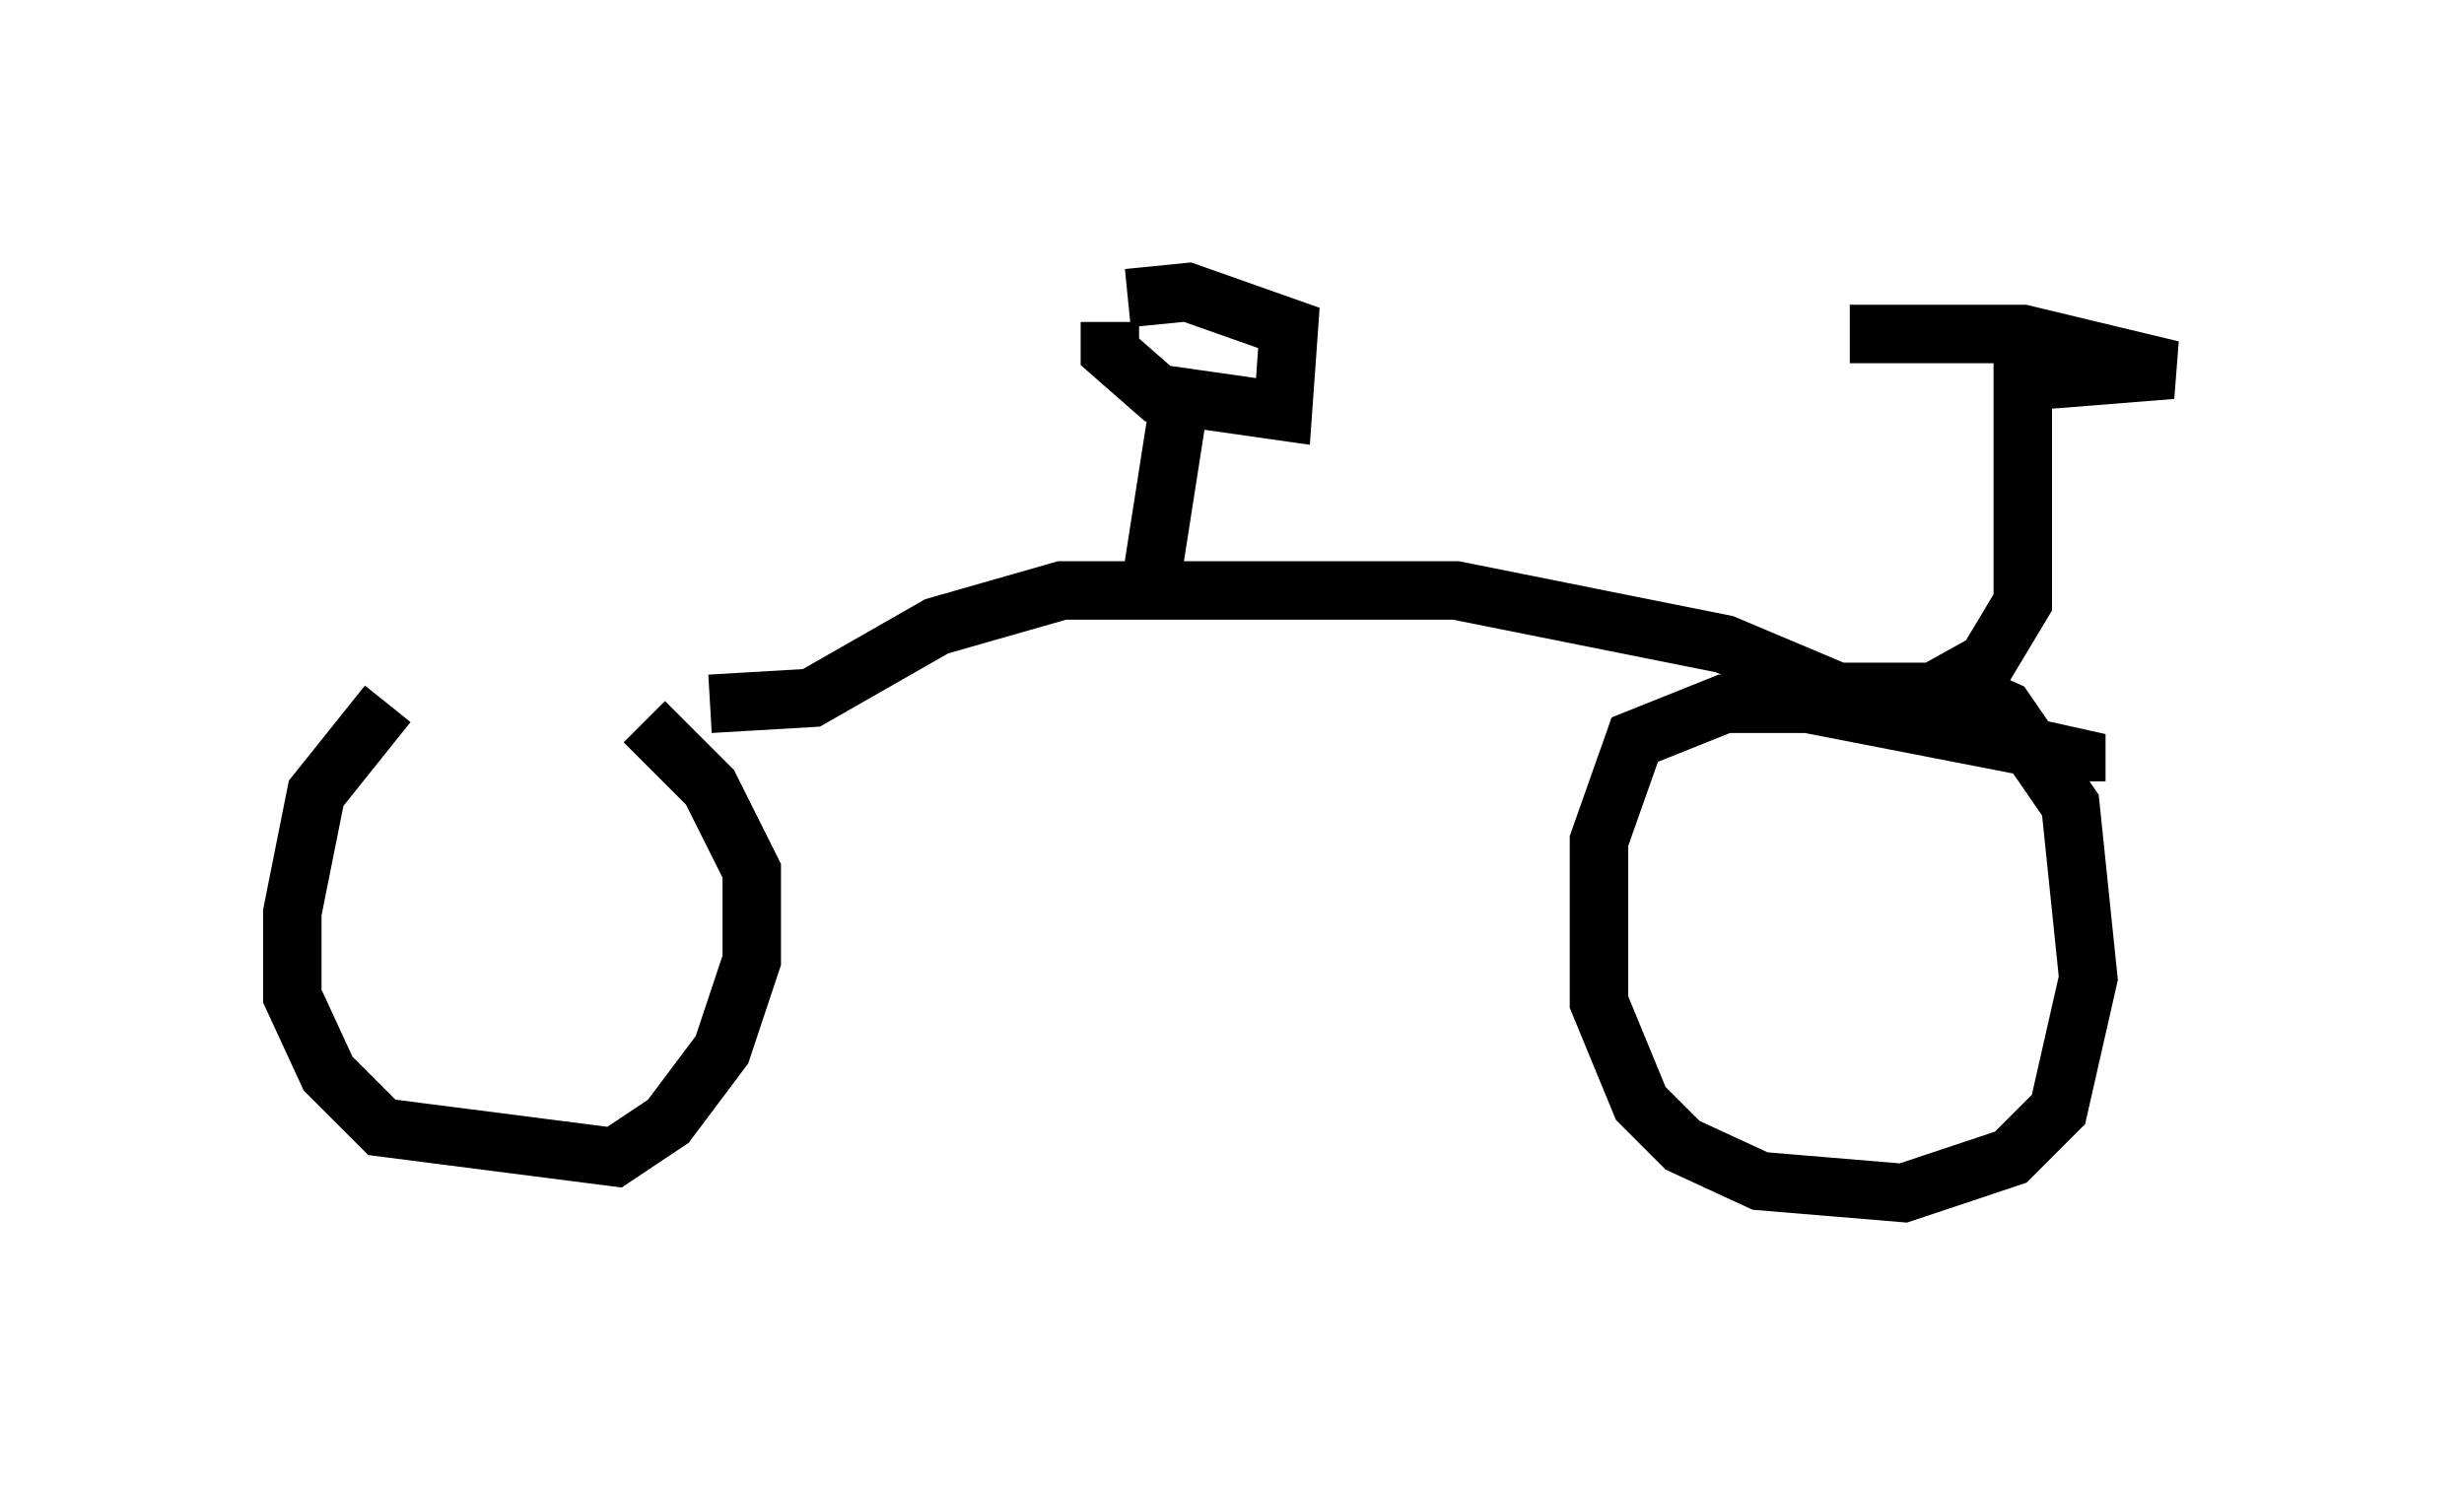 <?xml version="1.0" encoding="utf-8" ?>
<svg baseProfile="full" height="25.415" version="1.1" width="42.157" xmlns="http://www.w3.org/2000/svg" xmlns:ev="http://www.w3.org/2001/xml-events" xmlns:xlink="http://www.w3.org/1999/xlink"><defs /><rect fill="white" height="25.415" width="42.157" x="0" y="0" /><path d="M9.492, 11.738 m-2.858, 0.306 l-1.225, 1.531 -0.408, 2.042 l0.0, 1.429 0.613, 1.327 l0.919, 0.919 3.981, 0.51 l0.919, -0.613 0.919, -1.225 l0.51, -1.531 0.0, -1.531 l-0.715, -1.429 -1.123, -1.123 m24.5, 1.021 l0.0, -0.408 -0.919, -0.204 l-3.675, -0.715 -1.429, 0.0 l-1.531, 0.613 -0.613, 1.735 l0.0, 2.756 0.715, 1.735 l0.715, 0.715 1.327, 0.613 l2.45, 0.204 1.838, -0.613 l0.817, -0.817 0.51, -2.246 l-0.306, -2.96 -1.123, -1.633 l-1.123, -0.51 m-21.029, 0.408 l1.735, -0.102 2.144, -1.225 l2.144, -0.613 6.738, 0.0 l4.594, 0.919 1.94, 0.817 l1.633, 0.0 0.919, -0.51 l0.613, -1.021 0.0, -3.777 l2.552, -0.204 -2.552, -0.613 l-2.96, 0.0 m-11.944, 4.185 l0.51, -3.267 m-1.225, -1.123 l0.0, 0.51 0.817, 0.715 l2.144, 0.306 0.102, -1.429 l-1.735, -0.613 -1.021, 0.102 " fill="none" stroke="black" stroke-width="1" /></svg>
